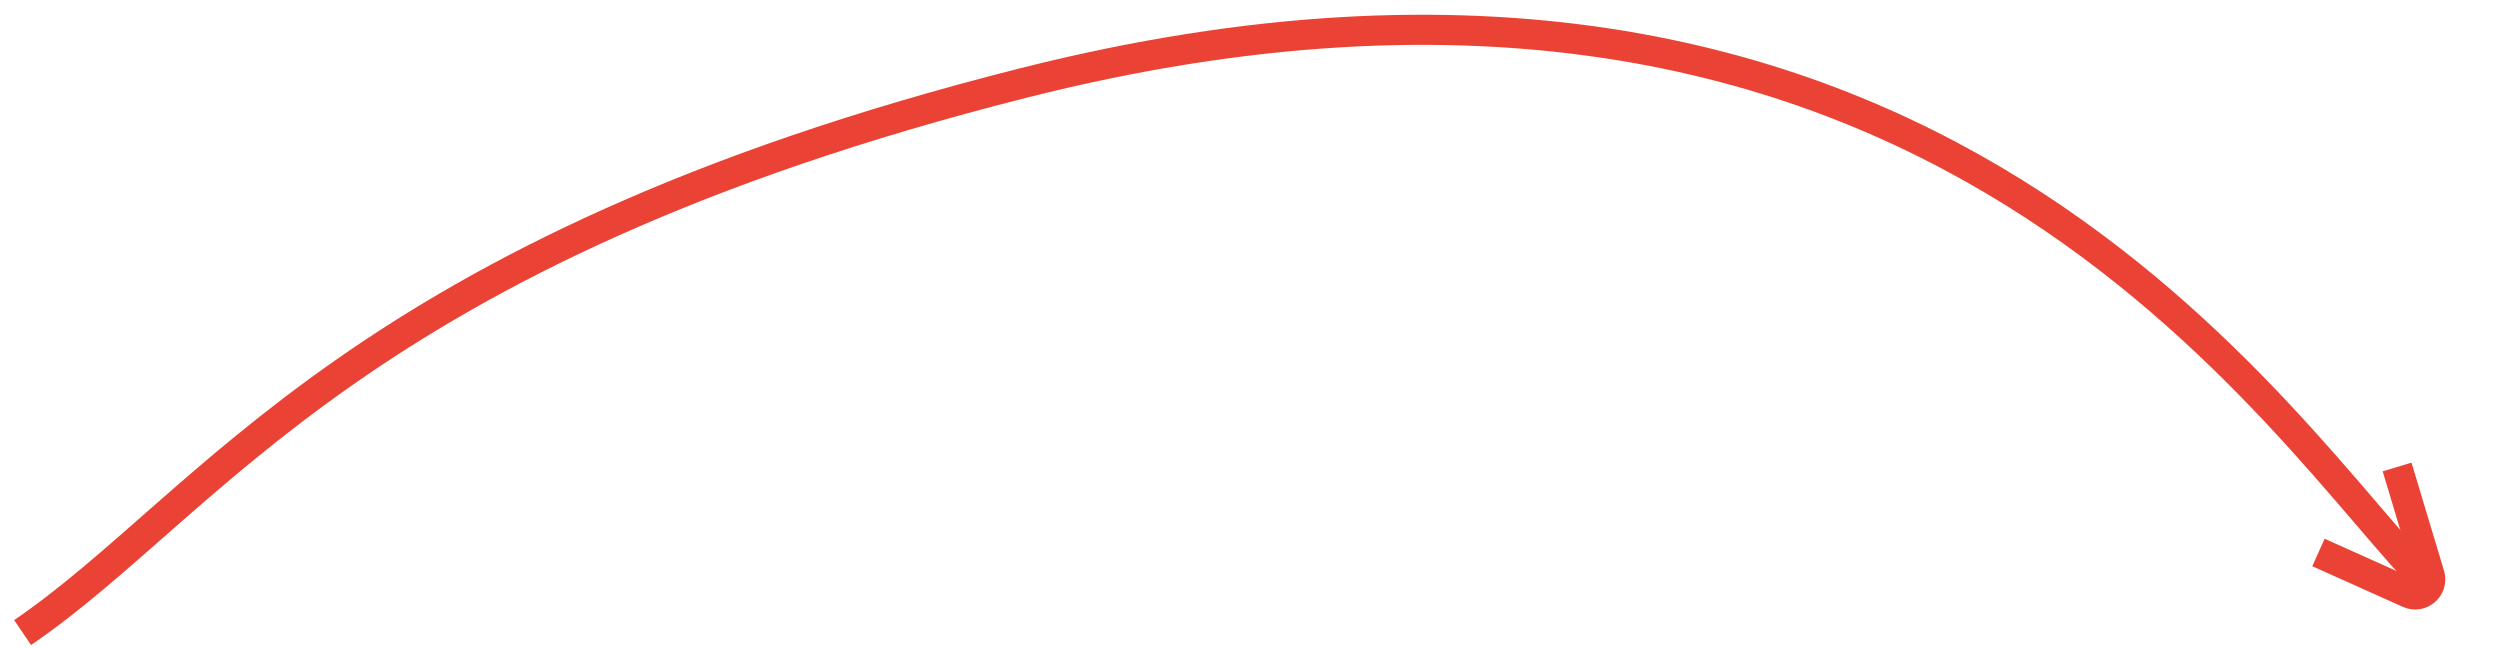 <svg width="166" height="43" viewBox="0 0 166 43" fill="none" xmlns="http://www.w3.org/2000/svg">
<path d="M1.5 42C14 33.5 23.681 16.684 67.999 5.499C128.526 -9.776 151.5 29 161.5 39" stroke="#EA4335" stroke-width="2"/>
<path d="M159.166 31.007L161.325 38.182C161.572 39.003 160.74 39.734 159.958 39.383L153.945 36.685" stroke="#EA4335" stroke-width="2"/>
</svg>
